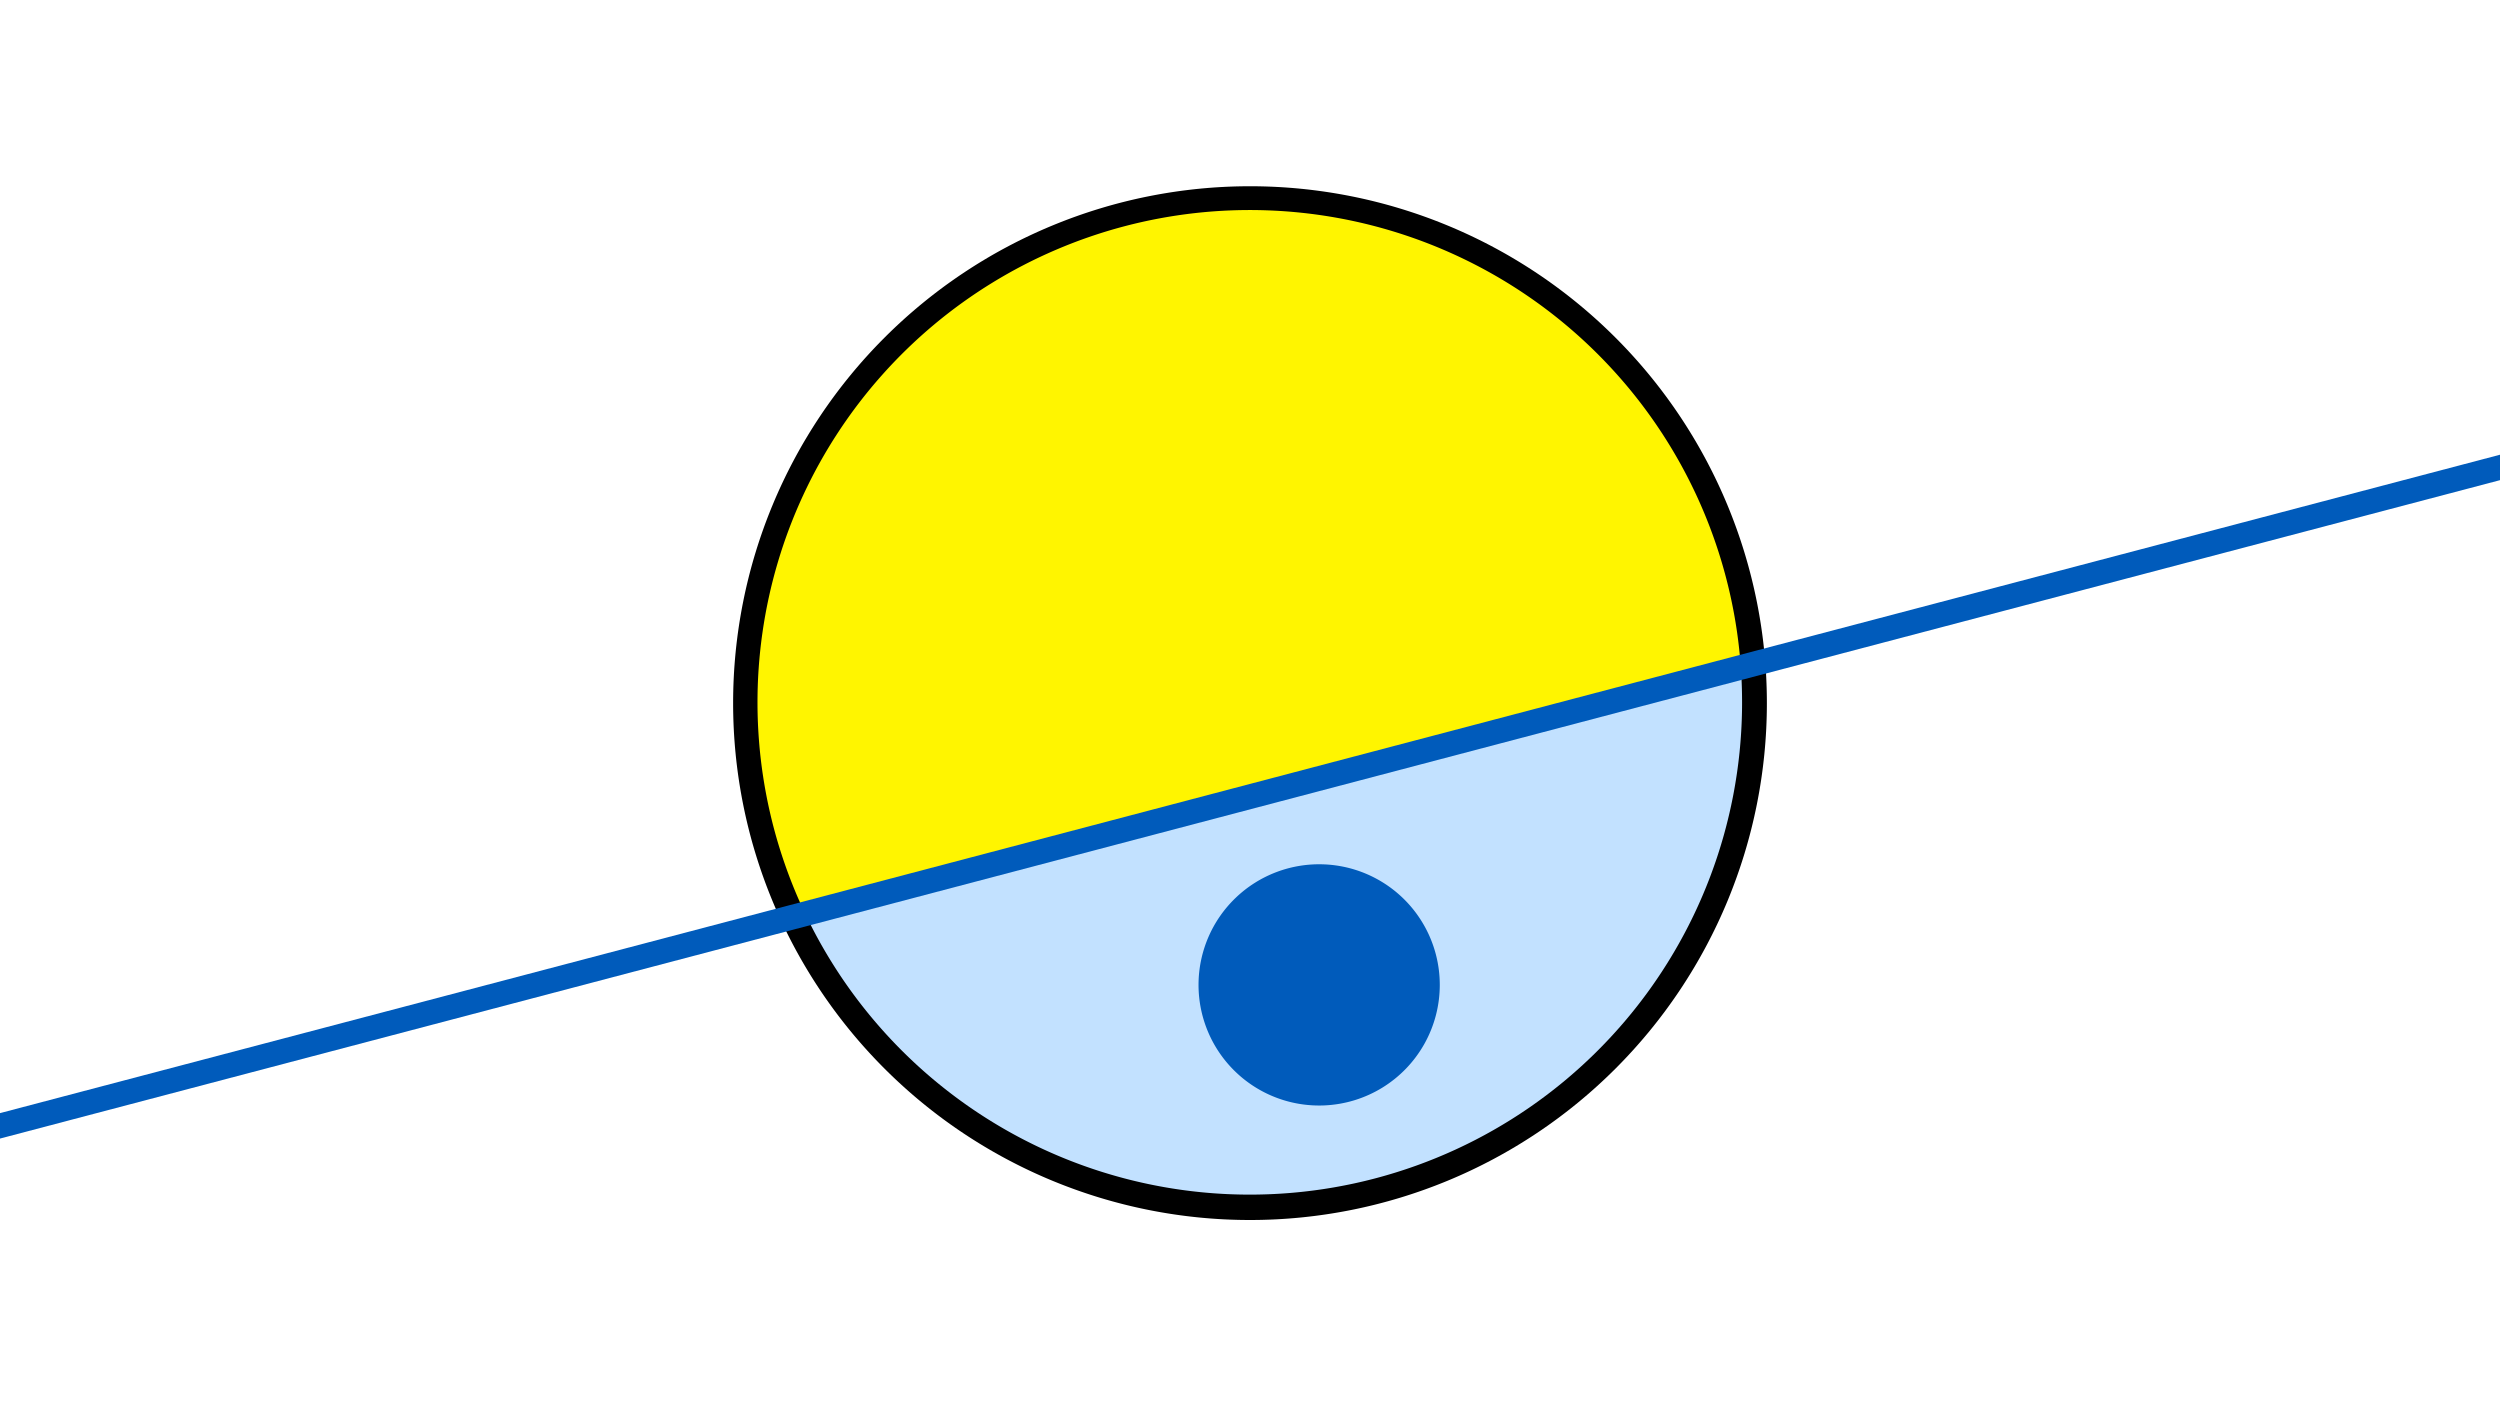 <svg width="1200" height="675" viewBox="-500 -500 1200 675" xmlns="http://www.w3.org/2000/svg"><path d="M-500-500h1200v675h-1200z" fill="#fff"/><path d="M100 85.6a248.1 248.1 0 1 1 0-496.2 248.1 248.1 0 0 1 0 496.2" fill="undefined"/><path d="M335.6-179.7a236.3 236.3 0 0 1-449.1 118.3z"  fill="#c2e1ff" /><path d="M335.6-179.7a236.3 236.3 0 1 0-449.1 118.3z"  fill="#fff500" /><path d="M135.6 30.6a57.9 57.9 0 1 1 0-115.7 57.9 57.9 0 0 1 0 115.7" fill="#005bbb"/><path d="M-510,43.037L710,-278.262" stroke-width="11.812" stroke="#005bbb" /></svg>